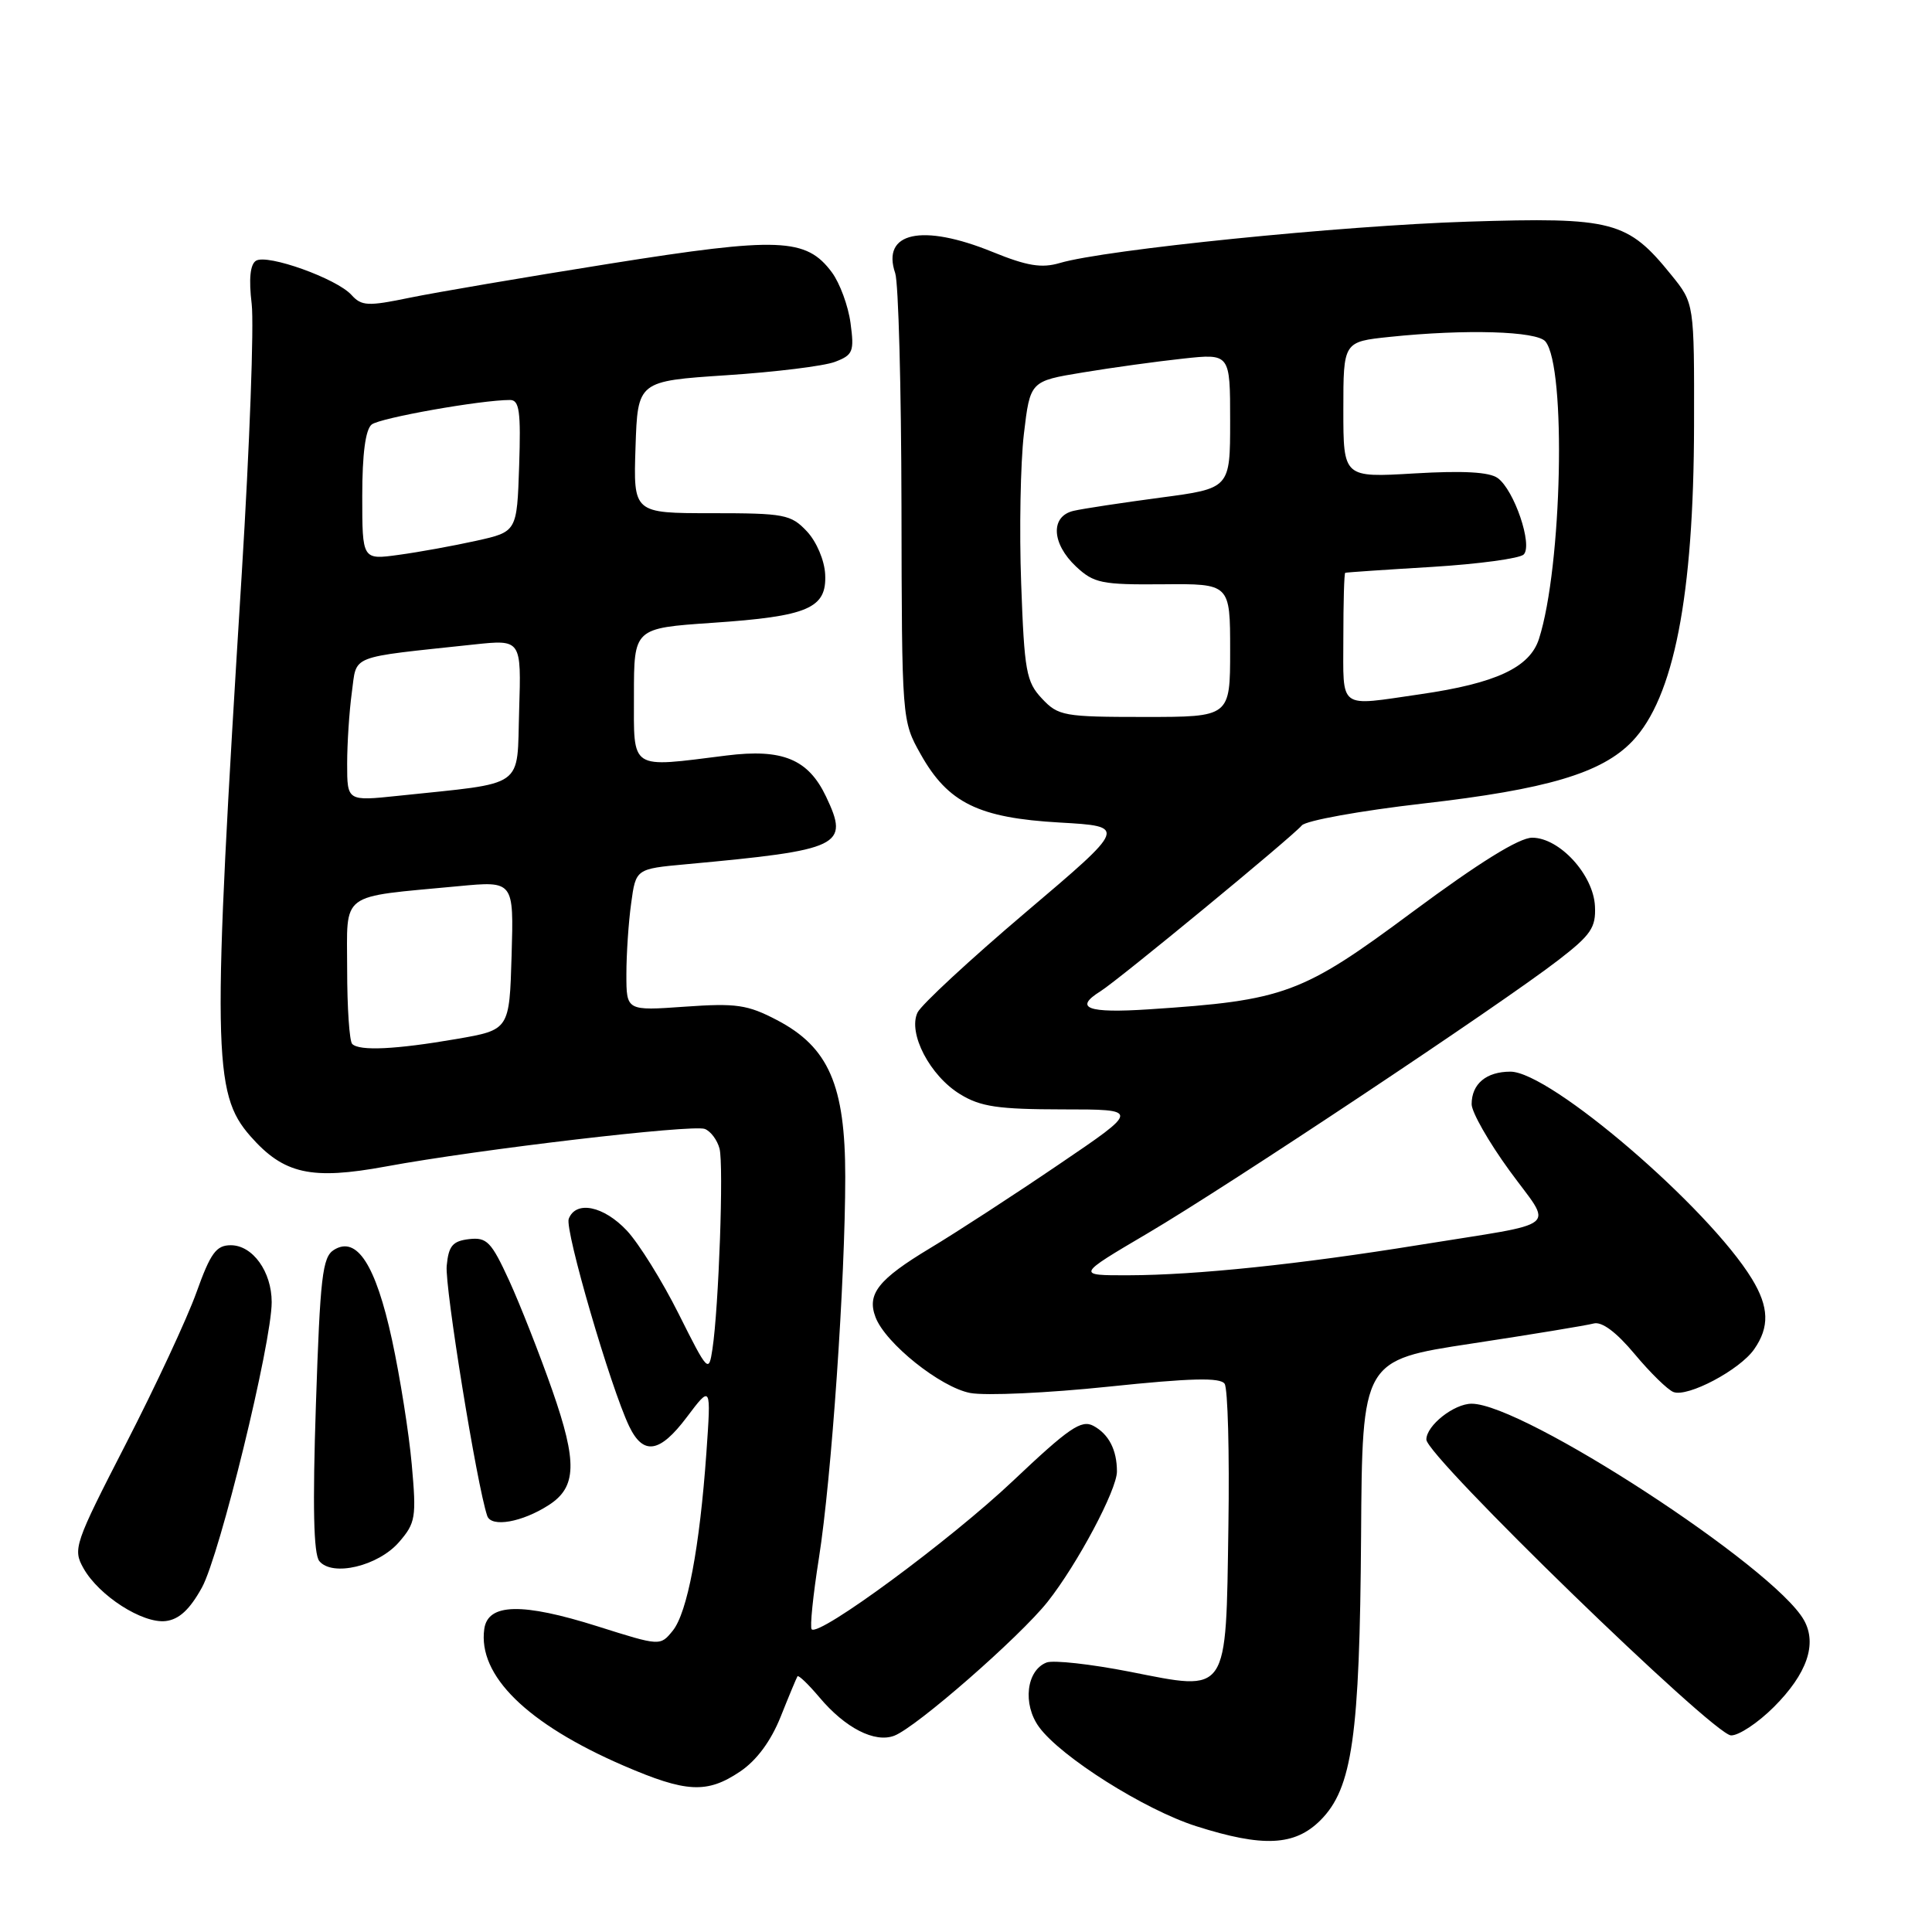 <?xml version="1.0" encoding="UTF-8" standalone="no"?>
<!DOCTYPE svg PUBLIC "-//W3C//DTD SVG 1.1//EN" "http://www.w3.org/Graphics/SVG/1.1/DTD/svg11.dtd" >
<svg xmlns="http://www.w3.org/2000/svg" xmlns:xlink="http://www.w3.org/1999/xlink" version="1.1" viewBox="0 0 256 256">
 <g >
 <path fill="currentColor"
d=" M 174.97 241.19 C 179.19 236.96 180.17 230.07 180.35 203.48 C 180.50 180.23 180.50 180.23 195.00 178.03 C 202.97 176.82 210.25 175.62 211.17 175.37 C 212.25 175.08 214.16 176.50 216.60 179.42 C 218.67 181.90 220.98 184.16 221.74 184.45 C 223.62 185.18 230.52 181.53 232.43 178.79 C 234.49 175.85 234.41 173.18 232.14 169.46 C 226.36 159.99 205.40 142.00 200.14 142.00 C 196.94 142.00 195.00 143.62 195.00 146.31 C 195.00 147.36 197.25 151.31 200.00 155.09 C 205.80 163.07 207.28 161.85 188.00 164.97 C 172.23 167.52 158.47 168.96 149.55 168.98 C 142.60 169.00 142.60 169.00 152.05 163.43 C 162.74 157.14 198.91 133.08 206.50 127.21 C 210.82 123.88 211.48 122.90 211.34 120.08 C 211.14 115.91 206.64 111.00 203.02 111.00 C 201.29 111.00 195.98 114.30 187.17 120.83 C 172.51 131.72 170.24 132.56 152.25 133.74 C 144.08 134.28 142.23 133.58 145.83 131.34 C 148.17 129.88 171.17 110.94 172.50 109.37 C 173.05 108.73 180.25 107.43 188.50 106.48 C 204.98 104.60 212.25 102.44 216.28 98.23 C 221.79 92.48 224.43 78.98 224.47 56.35 C 224.50 40.19 224.50 40.19 221.47 36.45 C 215.66 29.26 213.75 28.76 194.50 29.37 C 177.75 29.90 146.43 33.07 140.43 34.85 C 138.02 35.56 136.10 35.25 131.51 33.38 C 122.17 29.58 116.77 30.77 118.62 36.20 C 119.05 37.47 119.42 51.32 119.45 67.00 C 119.50 95.50 119.50 95.50 122.00 99.95 C 125.62 106.40 129.67 108.38 140.42 108.99 C 149.34 109.50 149.34 109.50 135.92 120.88 C 128.54 127.14 122.09 133.12 121.58 134.16 C 120.27 136.89 123.22 142.56 127.24 145.00 C 129.93 146.65 132.28 146.99 140.78 147.00 C 151.06 147.00 151.06 147.00 140.28 154.31 C 134.35 158.34 126.69 163.32 123.24 165.39 C 116.38 169.52 114.84 171.46 116.01 174.53 C 117.31 177.99 124.63 183.84 128.57 184.58 C 130.61 184.96 138.85 184.58 146.88 183.74 C 157.79 182.60 161.70 182.50 162.27 183.36 C 162.69 183.98 162.92 192.47 162.77 202.22 C 162.43 224.78 162.88 224.11 149.69 221.51 C 144.53 220.50 139.58 219.95 138.68 220.29 C 136.00 221.32 135.47 225.81 137.68 228.84 C 140.56 232.79 151.66 239.80 158.50 241.98 C 167.36 244.80 171.56 244.60 174.97 241.19 Z  M 98.08 234.73 C 100.27 233.25 102.15 230.70 103.44 227.48 C 104.53 224.74 105.54 222.33 105.67 222.12 C 105.81 221.92 107.11 223.17 108.58 224.91 C 112.00 228.98 115.92 230.98 118.50 229.99 C 121.44 228.86 135.12 216.90 138.81 212.25 C 142.76 207.26 148.00 197.41 148.00 194.98 C 148.00 192.12 146.92 190.03 144.88 188.93 C 143.28 188.08 141.64 189.21 134.24 196.21 C 125.95 204.06 108.55 216.89 107.55 215.89 C 107.30 215.63 107.73 211.39 108.51 206.46 C 110.18 195.89 112.00 169.52 112.00 155.92 C 112.00 143.80 109.80 138.75 102.96 135.17 C 99.04 133.12 97.56 132.91 90.75 133.39 C 83.00 133.94 83.00 133.94 83.00 129.11 C 83.00 126.45 83.28 122.22 83.63 119.71 C 84.25 115.13 84.25 115.13 90.88 114.52 C 111.51 112.62 112.57 112.11 109.46 105.56 C 107.10 100.59 103.69 99.18 96.26 100.11 C 83.31 101.73 84.00 102.18 84.00 92.12 C 84.00 83.24 84.00 83.24 94.36 82.53 C 107.09 81.67 109.56 80.61 109.34 76.11 C 109.25 74.25 108.20 71.78 106.92 70.41 C 104.80 68.16 103.95 68.00 94.29 68.00 C 83.92 68.00 83.92 68.00 84.21 59.25 C 84.50 50.50 84.50 50.50 96.26 49.72 C 102.72 49.30 109.19 48.50 110.63 47.95 C 113.03 47.04 113.21 46.59 112.70 42.81 C 112.40 40.54 111.28 37.51 110.23 36.09 C 106.83 31.51 103.24 31.37 80.85 34.93 C 69.66 36.71 57.70 38.75 54.29 39.45 C 48.74 40.60 47.91 40.56 46.57 39.08 C 44.61 36.91 35.42 33.62 33.92 34.55 C 33.15 35.03 32.95 36.96 33.35 40.28 C 33.67 43.04 33.08 59.06 32.04 75.90 C 28.09 139.38 28.18 144.85 33.18 150.55 C 37.60 155.58 41.23 156.39 51.16 154.56 C 63.46 152.29 91.75 148.97 93.39 149.59 C 94.17 149.89 95.04 151.06 95.34 152.19 C 95.91 154.36 95.24 173.25 94.40 178.77 C 93.92 181.95 93.80 181.83 89.93 174.10 C 87.75 169.74 84.66 164.78 83.08 163.08 C 80.00 159.79 76.31 159.03 75.36 161.50 C 74.81 162.95 80.90 183.84 83.37 188.99 C 85.24 192.88 87.42 192.54 90.99 187.80 C 94.23 183.50 94.23 183.50 93.60 192.50 C 92.71 205.06 91.08 213.68 89.14 216.08 C 87.48 218.12 87.48 218.12 79.19 215.50 C 69.19 212.34 64.65 212.44 64.17 215.84 C 63.30 222.01 69.82 228.41 82.61 233.95 C 90.95 237.55 93.68 237.69 98.08 234.73 Z  M 235.05 226.18 C 239.44 221.79 240.81 217.83 239.03 214.67 C 235.10 207.67 201.83 186.00 195.00 186.00 C 192.66 186.00 189.00 188.89 189.00 190.75 C 189.00 192.96 227.02 229.88 229.37 229.95 C 230.39 229.98 232.95 228.28 235.05 226.18 Z  M 26.76 210.35 C 29.13 206.03 36.00 177.94 36.00 172.54 C 36.00 168.50 33.48 165.00 30.58 165.00 C 28.65 165.00 27.90 166.03 26.03 171.25 C 24.80 174.69 20.59 183.72 16.68 191.32 C 9.86 204.59 9.63 205.26 11.06 207.80 C 13.10 211.44 18.89 215.15 21.95 214.80 C 23.73 214.59 25.15 213.27 26.76 210.35 Z  M 52.87 204.34 C 55.07 201.80 55.19 201.07 54.56 194.05 C 54.19 189.90 53.01 182.46 51.94 177.52 C 49.78 167.58 47.28 163.71 44.24 165.62 C 42.72 166.57 42.42 169.21 41.86 186.11 C 41.41 199.59 41.55 205.91 42.31 206.85 C 44.03 208.96 50.11 207.52 52.87 204.34 Z  M 72.73 199.42 C 76.42 197.04 76.51 193.75 73.18 184.22 C 71.50 179.42 68.93 172.89 67.47 169.69 C 65.10 164.53 64.51 163.92 62.15 164.19 C 59.97 164.45 59.44 165.08 59.19 167.73 C 58.92 170.48 63.19 196.83 64.56 200.86 C 65.09 202.43 69.19 201.71 72.73 199.42 Z  M 138.06 92.56 C 135.98 90.35 135.73 88.94 135.31 77.31 C 135.05 70.27 135.22 61.35 135.67 57.50 C 136.50 50.50 136.50 50.50 143.50 49.35 C 147.35 48.71 153.31 47.89 156.75 47.52 C 163.00 46.84 163.00 46.84 163.00 55.78 C 163.00 64.72 163.00 64.72 153.75 65.94 C 148.66 66.62 143.49 67.40 142.25 67.69 C 139.16 68.41 139.33 72.02 142.59 75.08 C 144.95 77.28 145.98 77.49 154.09 77.42 C 163.00 77.34 163.00 77.34 163.00 86.17 C 163.00 95.00 163.00 95.00 151.67 95.00 C 140.97 95.00 140.22 94.87 138.06 92.56 Z  M 178.00 84.50 C 178.00 79.83 178.11 75.95 178.25 75.90 C 178.39 75.84 183.55 75.49 189.73 75.12 C 195.91 74.74 201.39 74.00 201.90 73.47 C 203.12 72.22 200.64 64.94 198.46 63.35 C 197.35 62.54 193.90 62.35 187.42 62.73 C 178.00 63.29 178.00 63.29 178.00 54.29 C 178.00 45.28 178.00 45.28 184.15 44.64 C 194.20 43.59 203.65 43.87 204.78 45.25 C 207.56 48.66 206.99 75.11 203.92 84.66 C 202.70 88.45 198.23 90.54 188.20 91.99 C 177.19 93.58 178.00 94.18 178.00 84.50 Z  M 46.67 138.33 C 46.30 137.97 46.00 133.52 46.00 128.46 C 46.00 118.01 44.76 118.94 60.79 117.42 C 68.08 116.73 68.08 116.73 67.79 126.60 C 67.50 136.46 67.50 136.46 60.50 137.67 C 52.45 139.06 47.62 139.29 46.67 138.33 Z  M 46.00 101.22 C 46.00 98.50 46.28 94.24 46.62 91.75 C 47.32 86.68 45.98 87.20 62.79 85.40 C 69.08 84.73 69.08 84.73 68.79 94.11 C 68.46 104.65 69.89 103.64 52.75 105.45 C 46.00 106.16 46.00 106.16 46.00 101.22 Z  M 48.00 65.72 C 48.00 60.13 48.43 56.91 49.25 56.25 C 50.36 55.37 63.72 53.00 67.58 53.00 C 68.82 53.00 69.03 54.51 68.79 61.73 C 68.50 70.46 68.50 70.46 63.09 71.66 C 60.11 72.32 55.50 73.16 52.84 73.52 C 48.00 74.19 48.00 74.19 48.00 65.72 Z "/>
</g>
</svg>